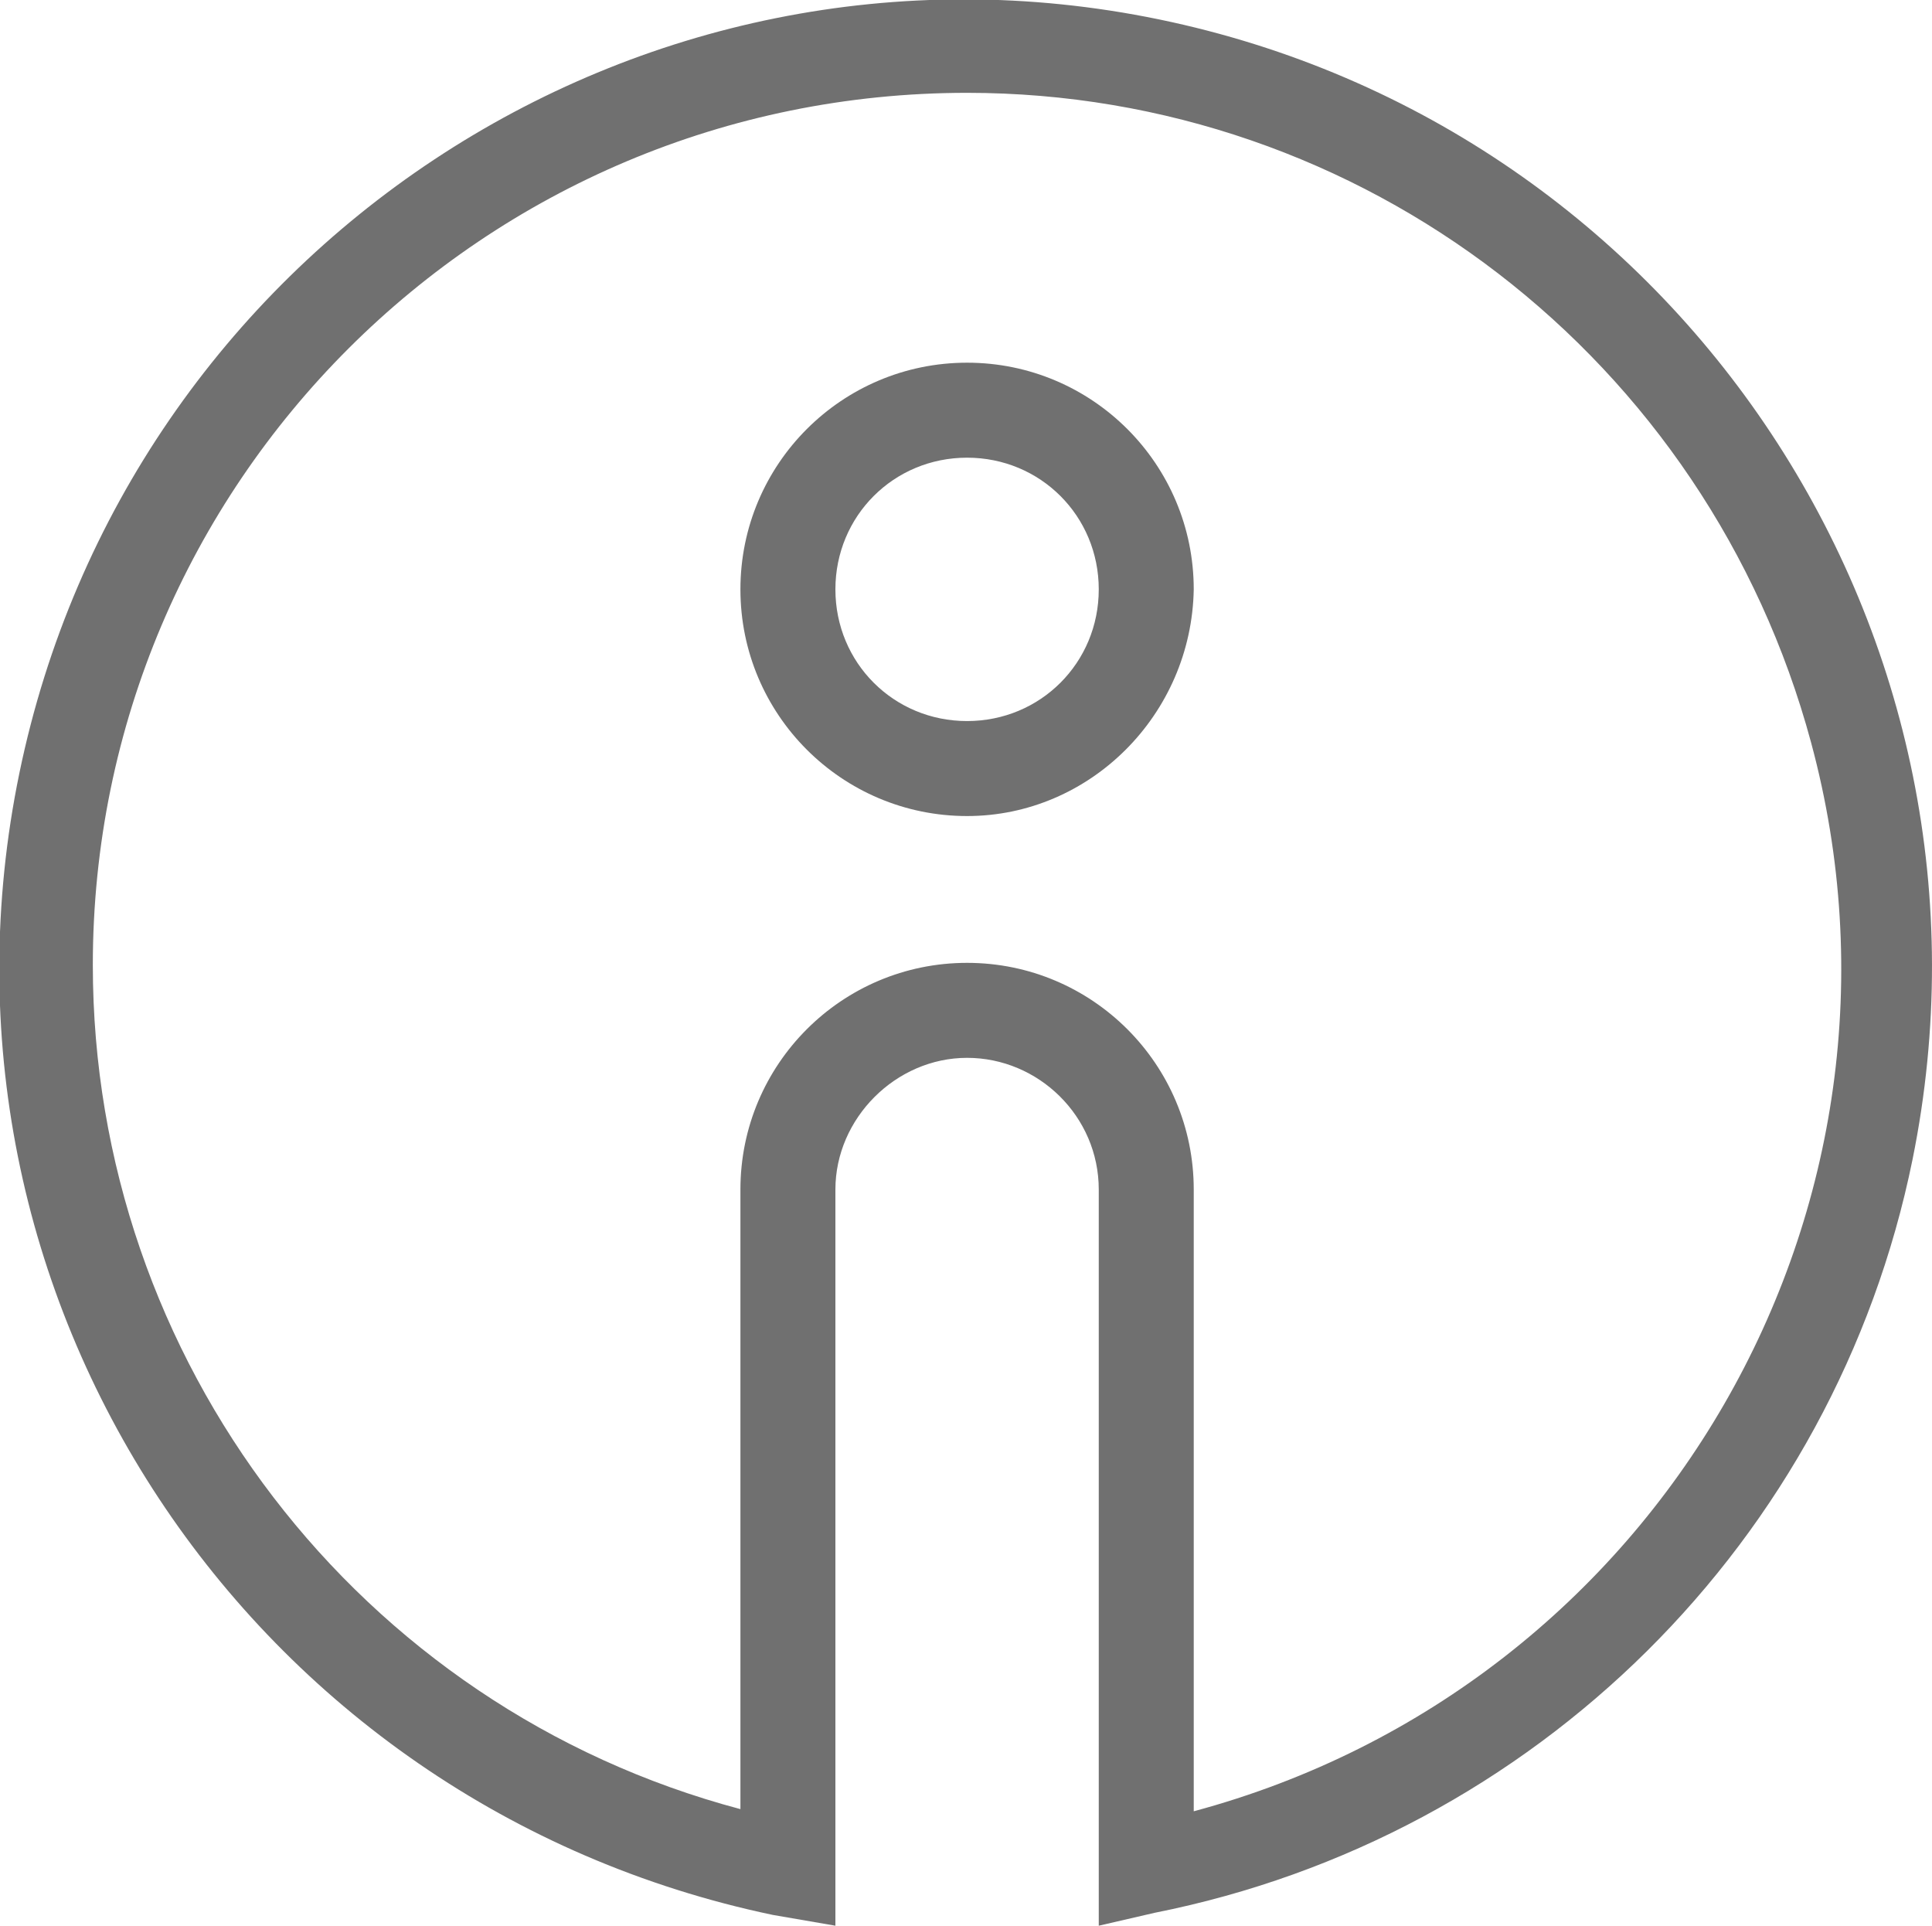 <?xml version="1.0" encoding="utf-8"?>
<!-- Generator: Adobe Illustrator 21.0.0, SVG Export Plug-In . SVG Version: 6.00 Build 0)  -->
<svg version="1.1" id="Livello_1" xmlns="http://www.w3.org/2000/svg" xmlns:xlink="http://www.w3.org/1999/xlink" x="0px" y="0px"
	 viewBox="0 0 89.5 89.2" style="enable-background:new 0 0 89.5 89.2;" xml:space="preserve">
<style type="text/css">
	.st0{fill:#707070;}
</style>
<title>info_12</title>
<path class="st0" d="M44.8,37.8c-5.8,0-10.5-4.7-10.5-10.5c0-5.8,4.7-10.5,10.5-10.5c5.8,0,10.5,4.7,10.5,10.5l0,0
	C55.2,33.1,50.5,37.8,44.8,37.8z M44.8,21.2c-3.4,0-6.1,2.7-6.1,6.1c0,3.4,2.7,6.1,6.1,6.1s6.1-2.7,6.1-6.1
	C50.9,23.9,48.2,21.2,44.8,21.2L44.8,21.2z"/>
<path class="st0" d="M50.9,89.2V55.1c0-3.4-2.8-6.1-6.1-6.1s-6.1,2.8-6.1,6.1v34.1l-2.9-0.5C11.5,83.6-4.1,60,0.9,35.8
	S29.5-4.1,53.7,0.9s39.8,28.6,34.9,52.8C85,71.4,71.1,85.1,53.5,88.6L50.9,89.2z M44.8,4.3C22.4,4.3,4.3,22.4,4.3,44.7
	c0,18.3,12.3,34.4,30,39.1V55.1c0-5.8,4.7-10.5,10.5-10.5c5.8,0,10.5,4.7,10.5,10.5c0,0,0,0,0,0v28.8c21.6-5.8,34.4-28,28.6-49.5
	C79.1,16.6,63.1,4.3,44.8,4.3z"/>
</svg>
